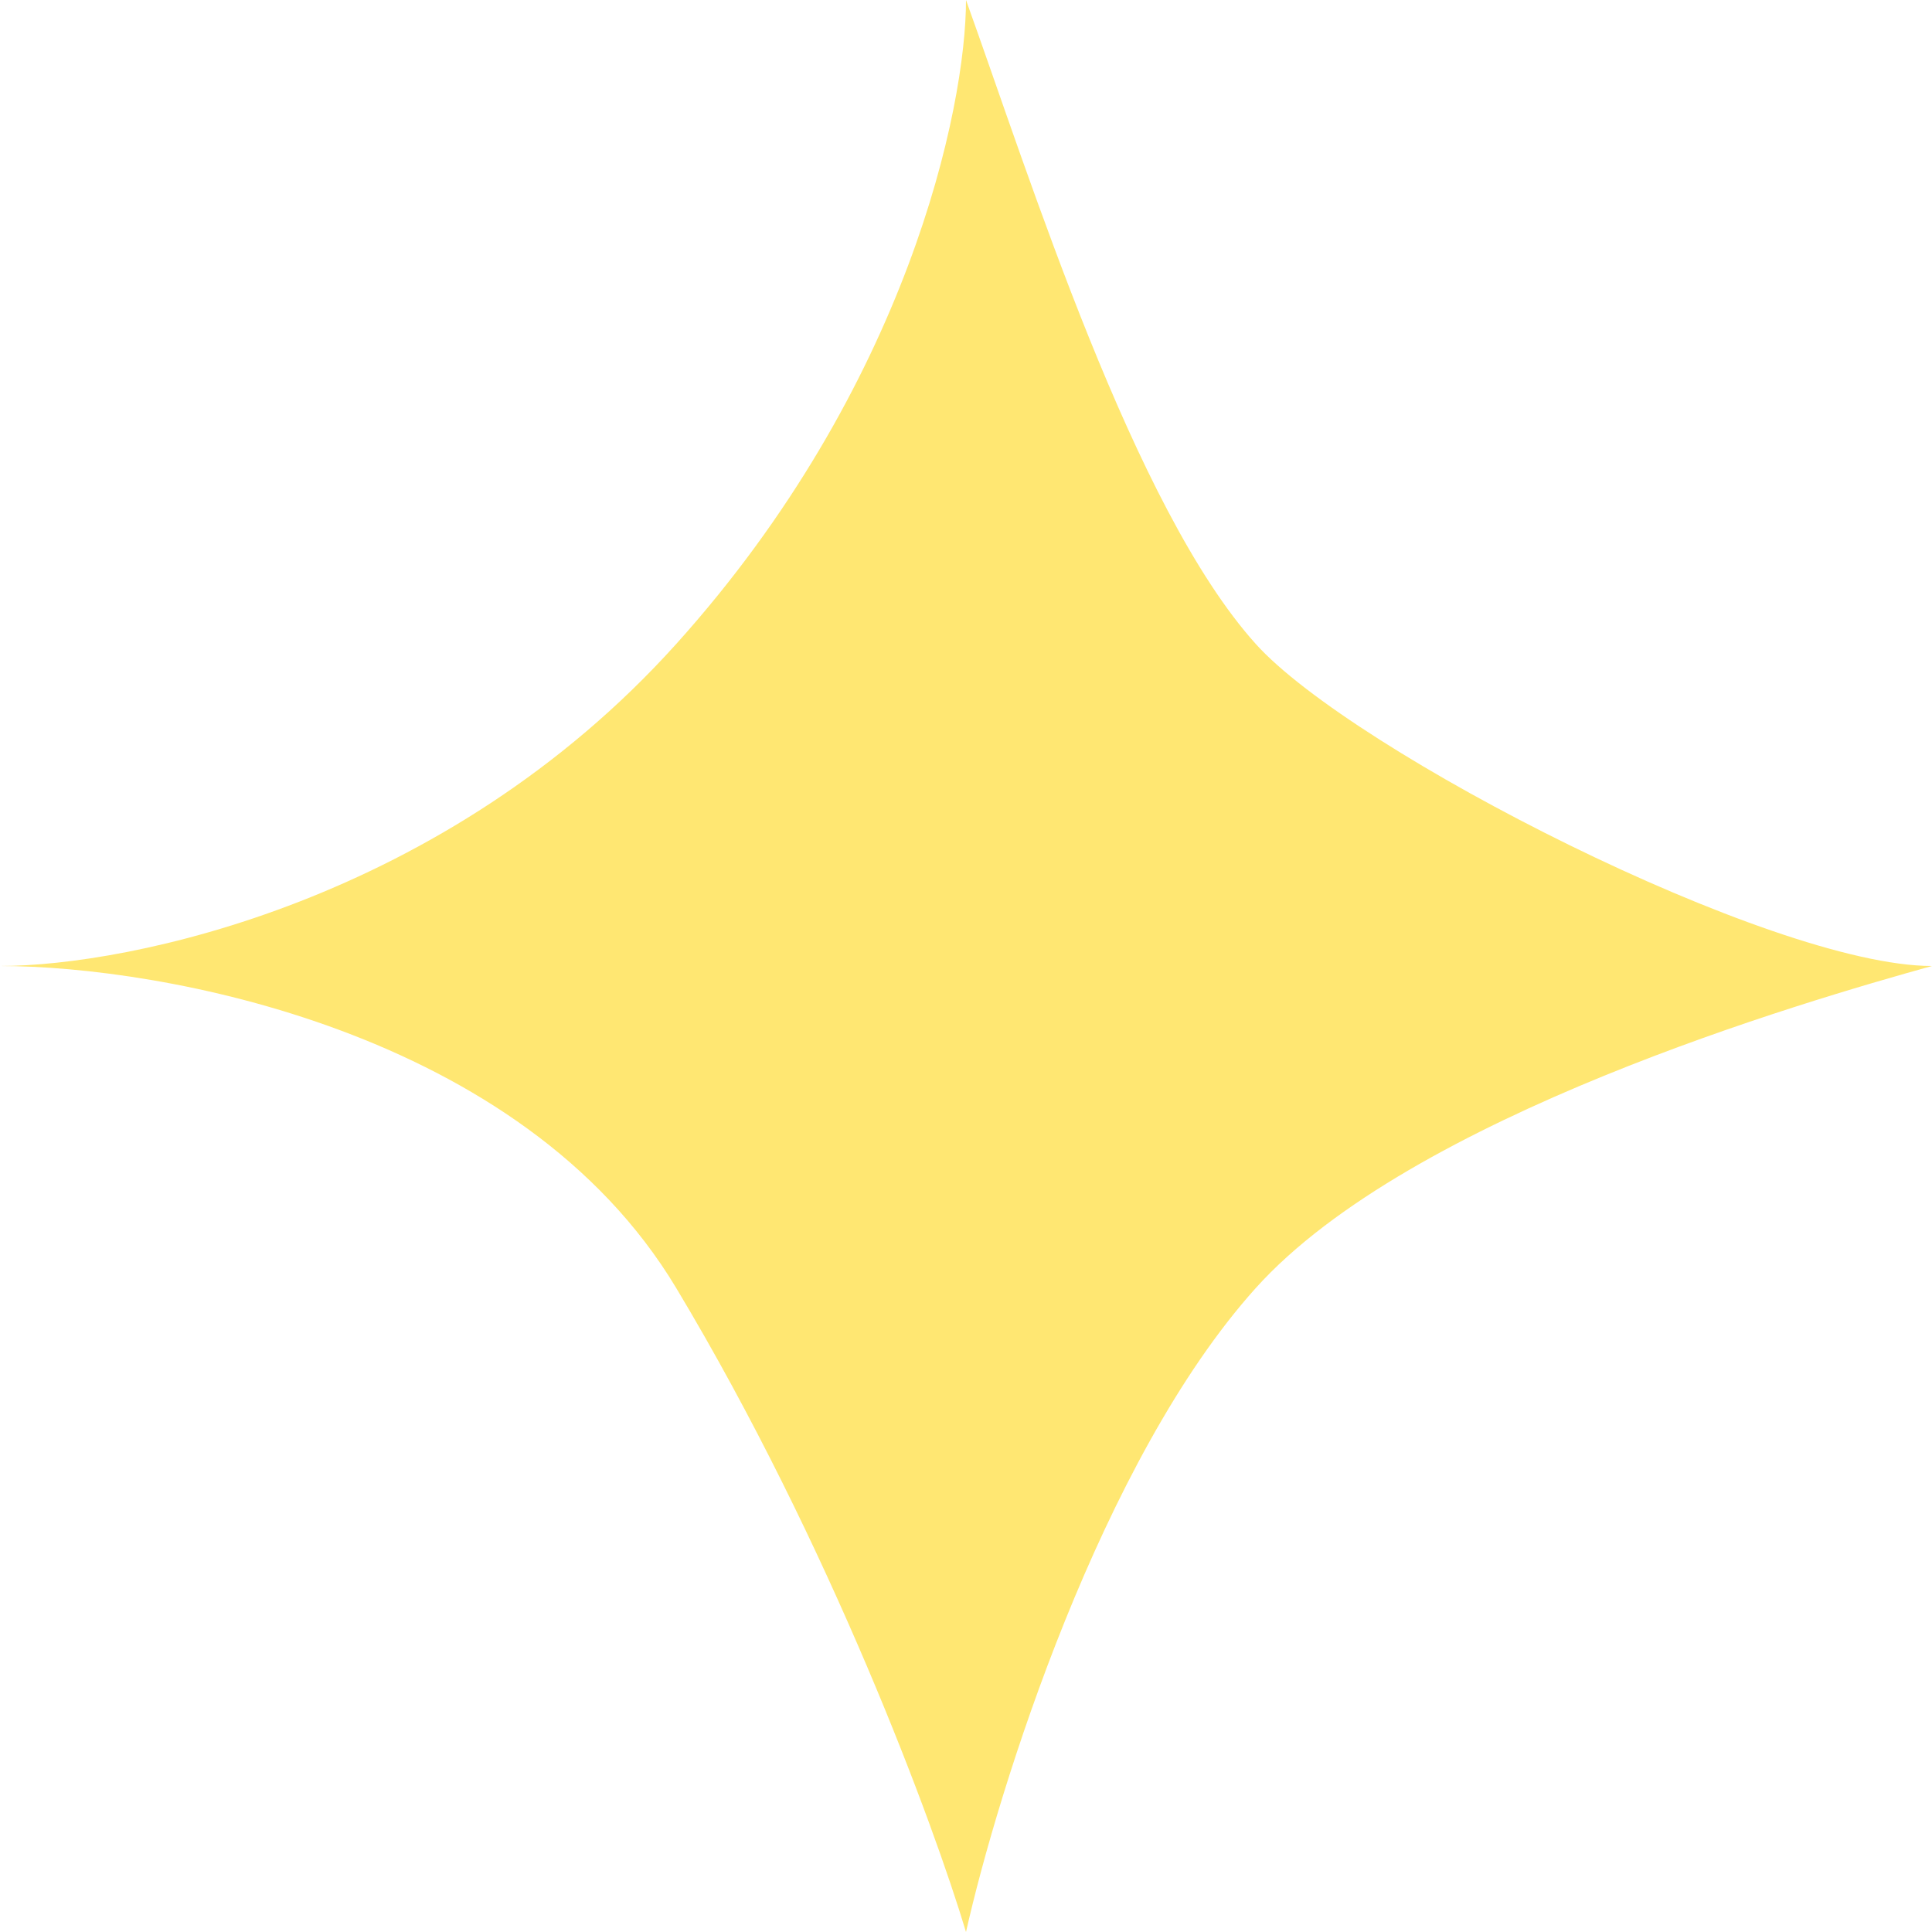 <svg width="12" height="12" viewBox="0 0 12 12" fill="none" xmlns="http://www.w3.org/2000/svg">
<path d="M4.2 4C5.64 2.4 6 0.667 6 0C6.4 1.111 7.041 3.157 7.8 4C8.4 4.667 11 6 12 6C11.2 6.222 8.76 6.933 7.8 8C6.84 9.067 6.2 11.111 6 12C5.8 11.333 5.16 9.6 4.2 8C3.24 6.4 1 6 0 6C0.8 6 2.76 5.6 4.2 4Z" fill="#FFE772"/>
</svg>

